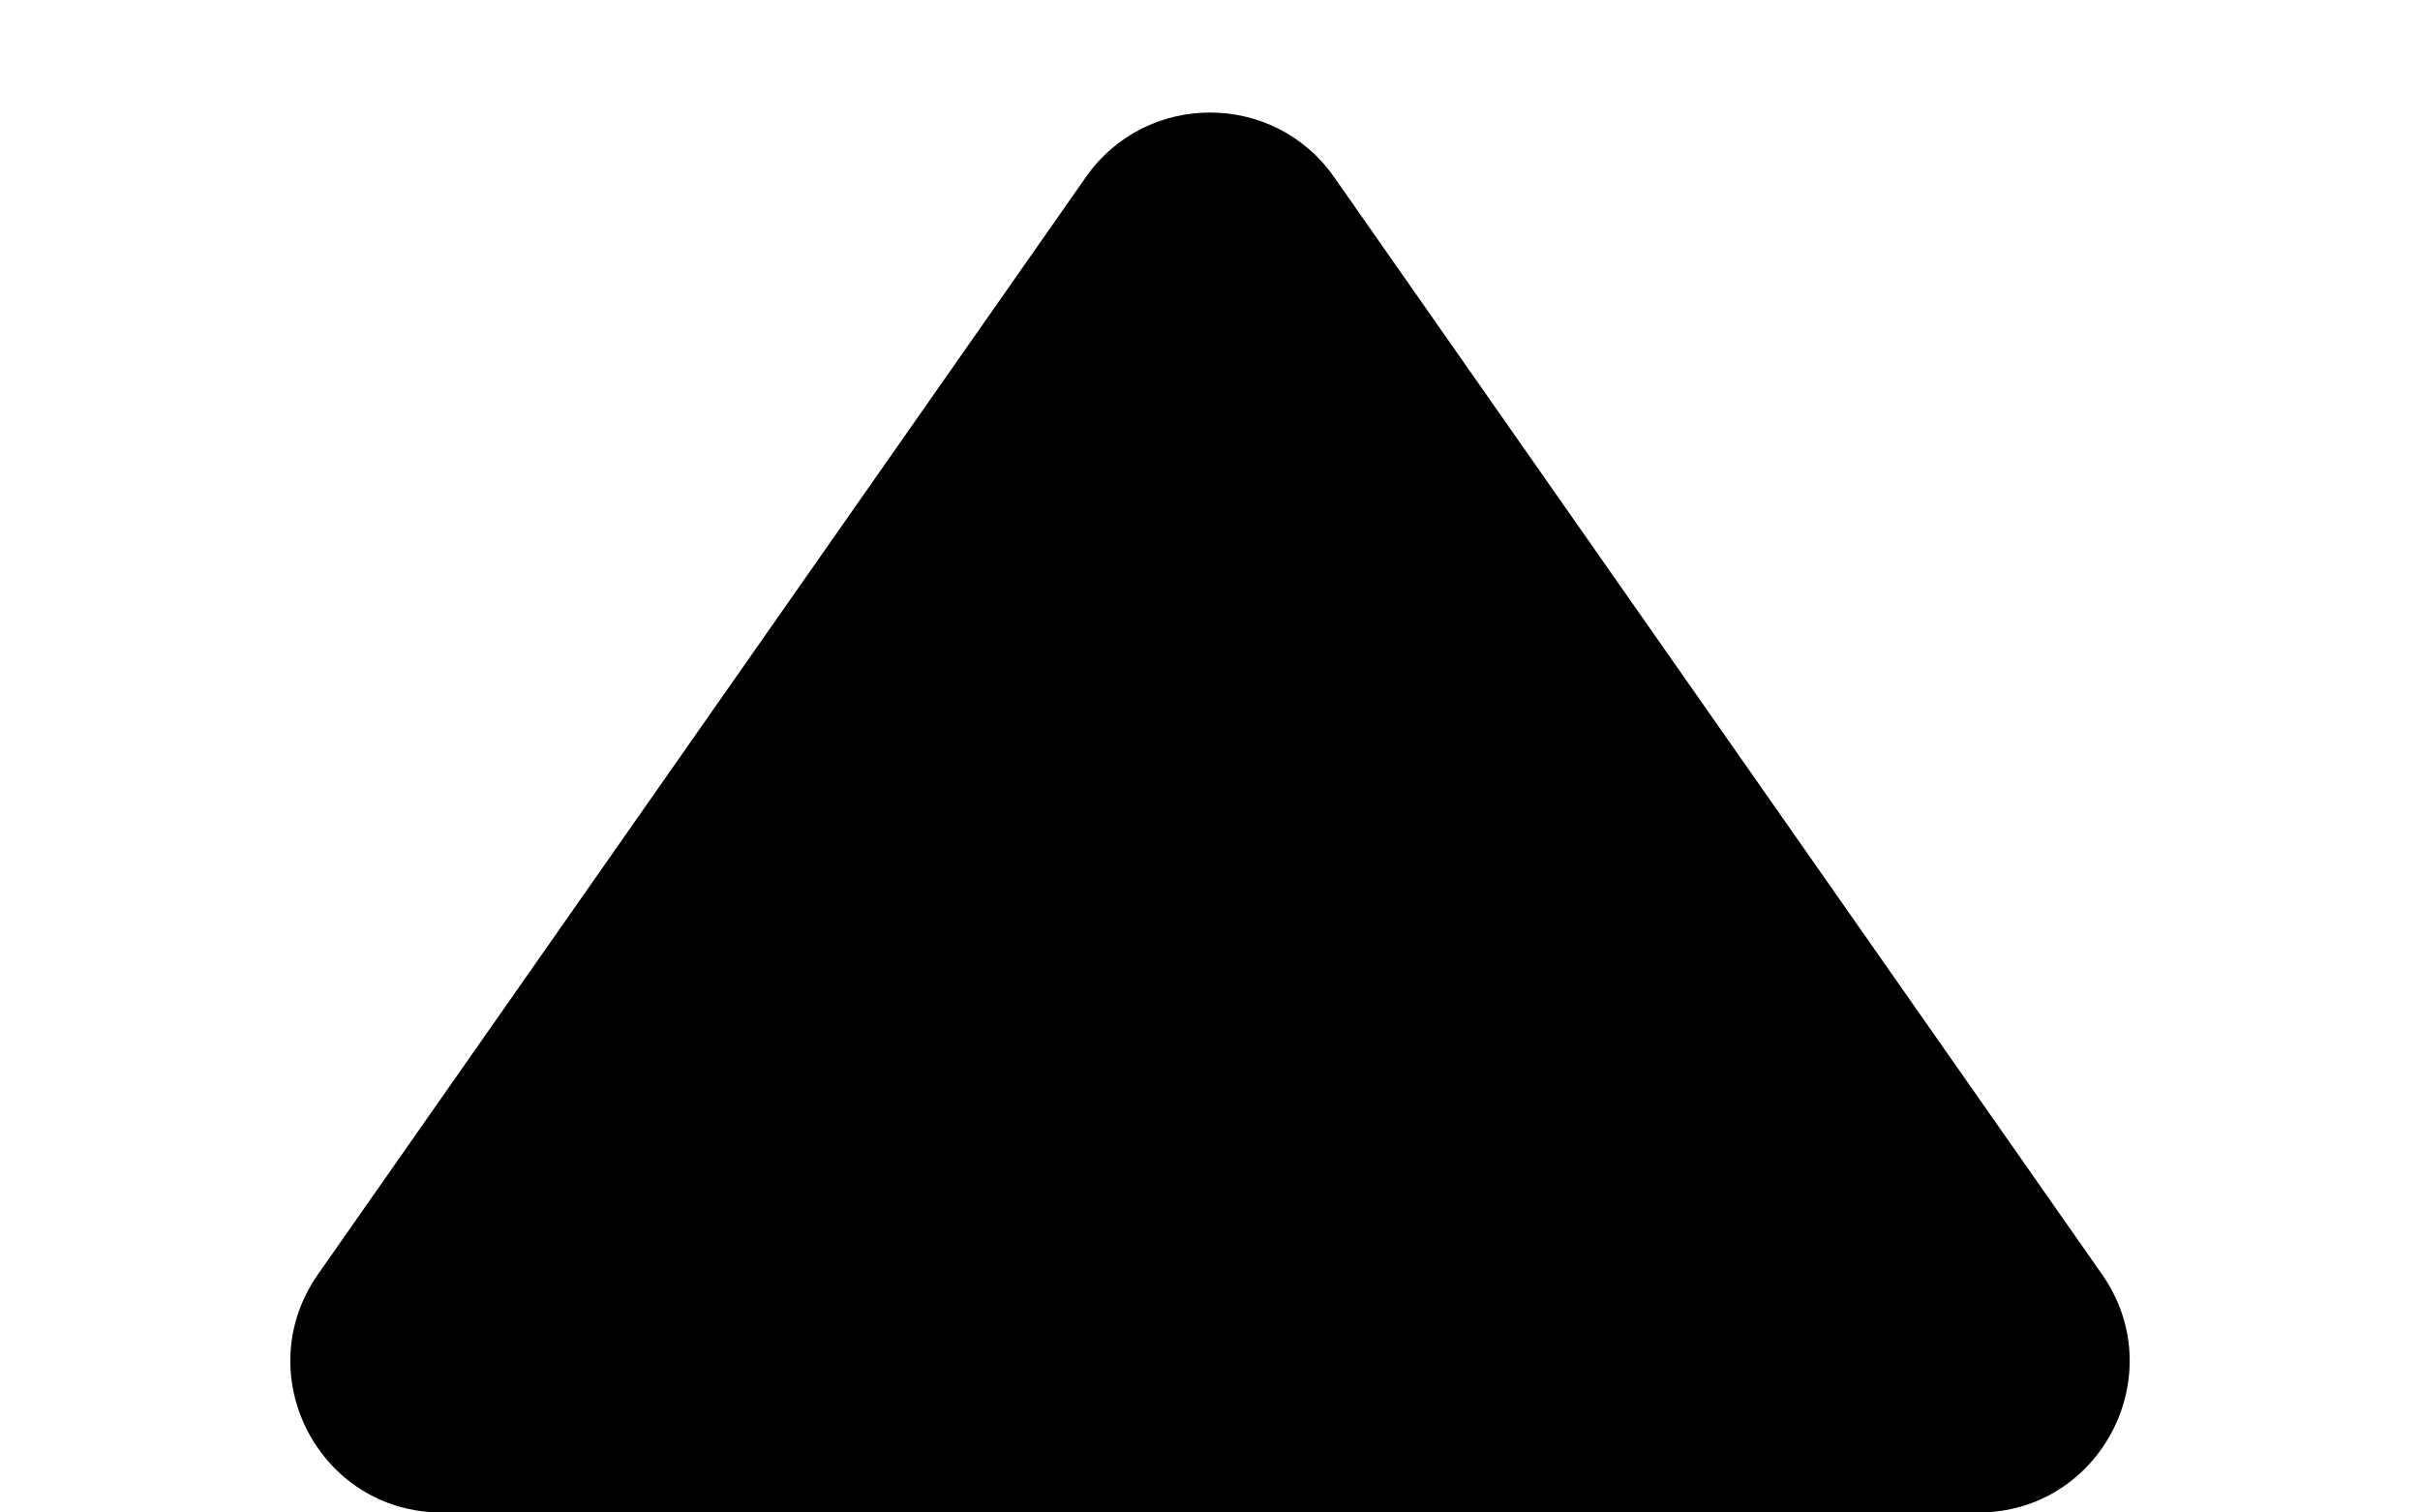 <svg
                        width="8"
                        height="5"
                        viewBox="0 0 8 5"
                        fill="none"
                        xmlns="http://www.w3.org/2000/svg"
                      >
                        <path
                          d="M3.59 0.585C3.789 0.301 4.211 0.301 4.41 0.585L6.949 4.213C7.181 4.545 6.944 5 6.54 5H1.46C1.056 5 0.819 4.545 1.051 4.213L3.59 0.585Z"
                          fill="currentColor"
                        />
                      </svg>